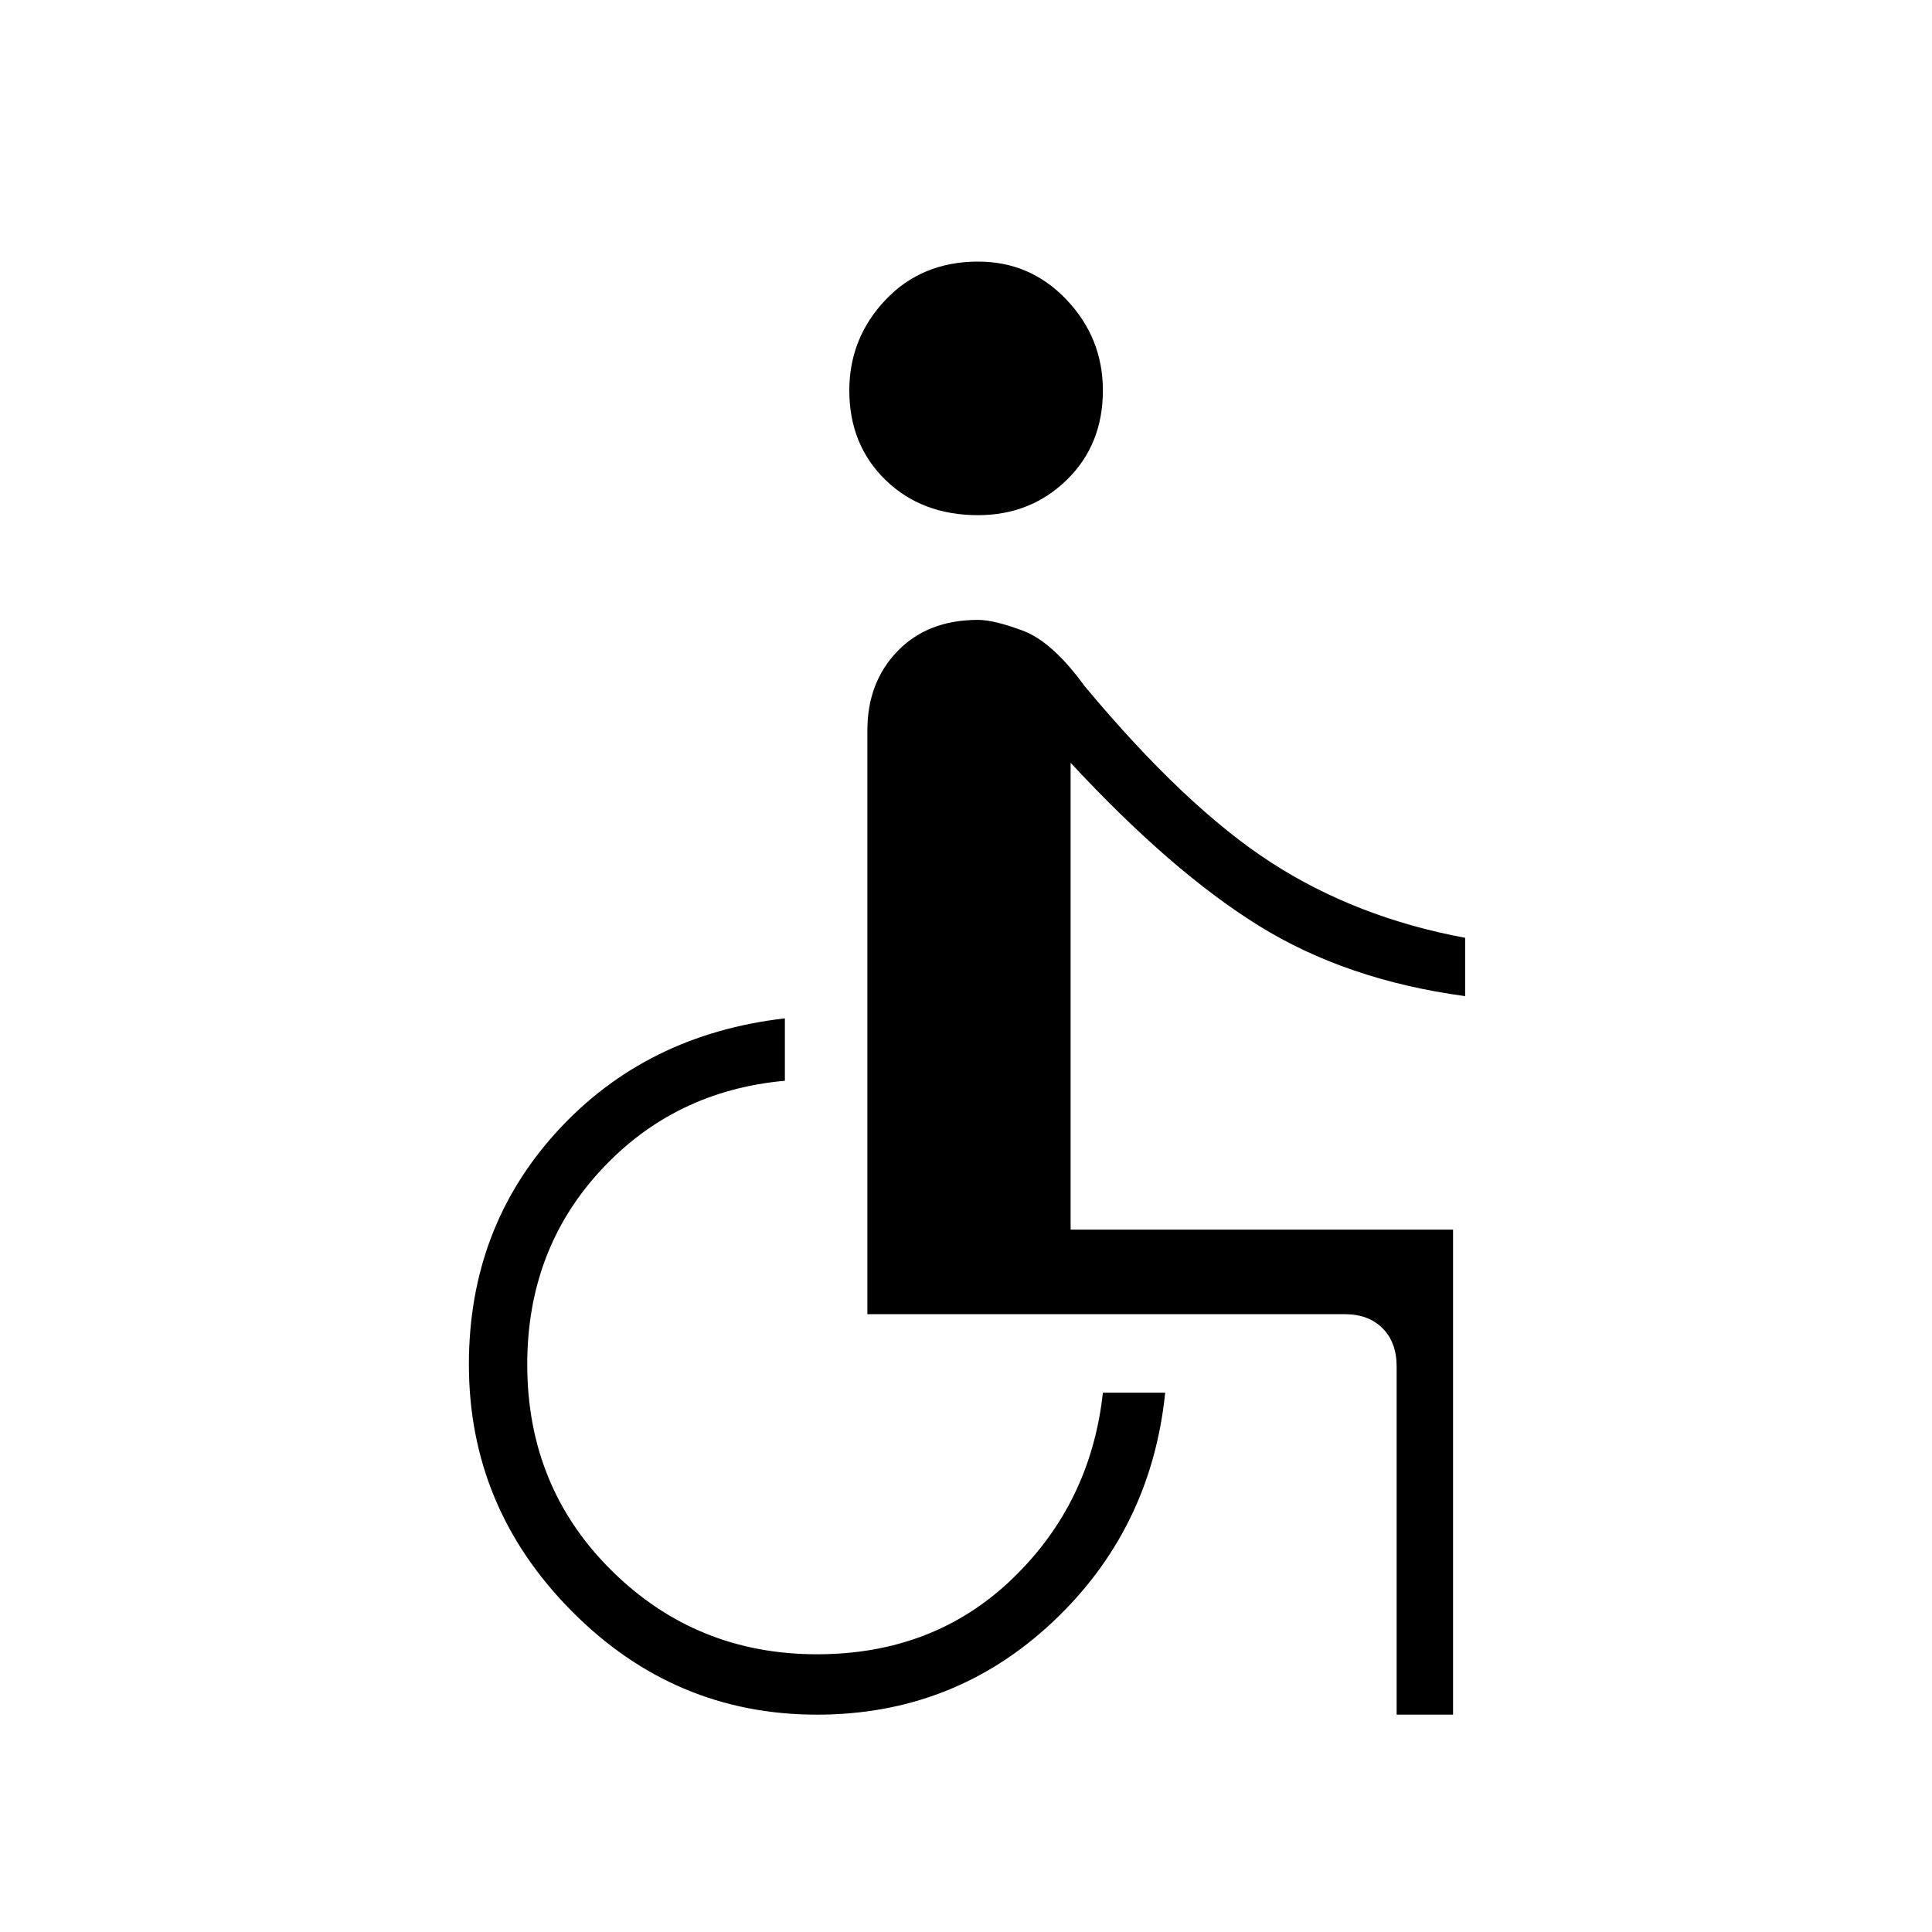 <svg xmlns="http://www.w3.org/2000/svg" height="20" width="20"><path d="M10.125 5.333q-.583 0-.958-.364-.375-.365-.375-.927 0-.542.375-.938.375-.396.958-.396.542 0 .917.396t.375.938q0 .562-.375.927-.375.364-.917.364Zm4.333 12.417v-3.604q0-.25-.146-.396-.145-.146-.395-.146H8.979V7.562q0-.5.313-.822.312-.323.833-.323.167 0 .469.114.302.115.635.573 1.042 1.25 1.927 1.823.886.573 2.011.781v.604q-1.229-.166-2.136-.729-.906-.562-1.948-1.687v4.833h3.959v5.021Zm-6 0q-1.479 0-2.541-1.073-1.063-1.073-1.063-2.552 0-1.417.917-2.417.917-1 2.354-1.166v.646q-1.146.104-1.906.927-.761.823-.761 2.01 0 1.271.875 2.135.875.865 2.125.865 1.209 0 2.021-.781.813-.782.938-1.927h.645q-.145 1.416-1.166 2.375-1.021.958-2.438.958Z"/></svg>
